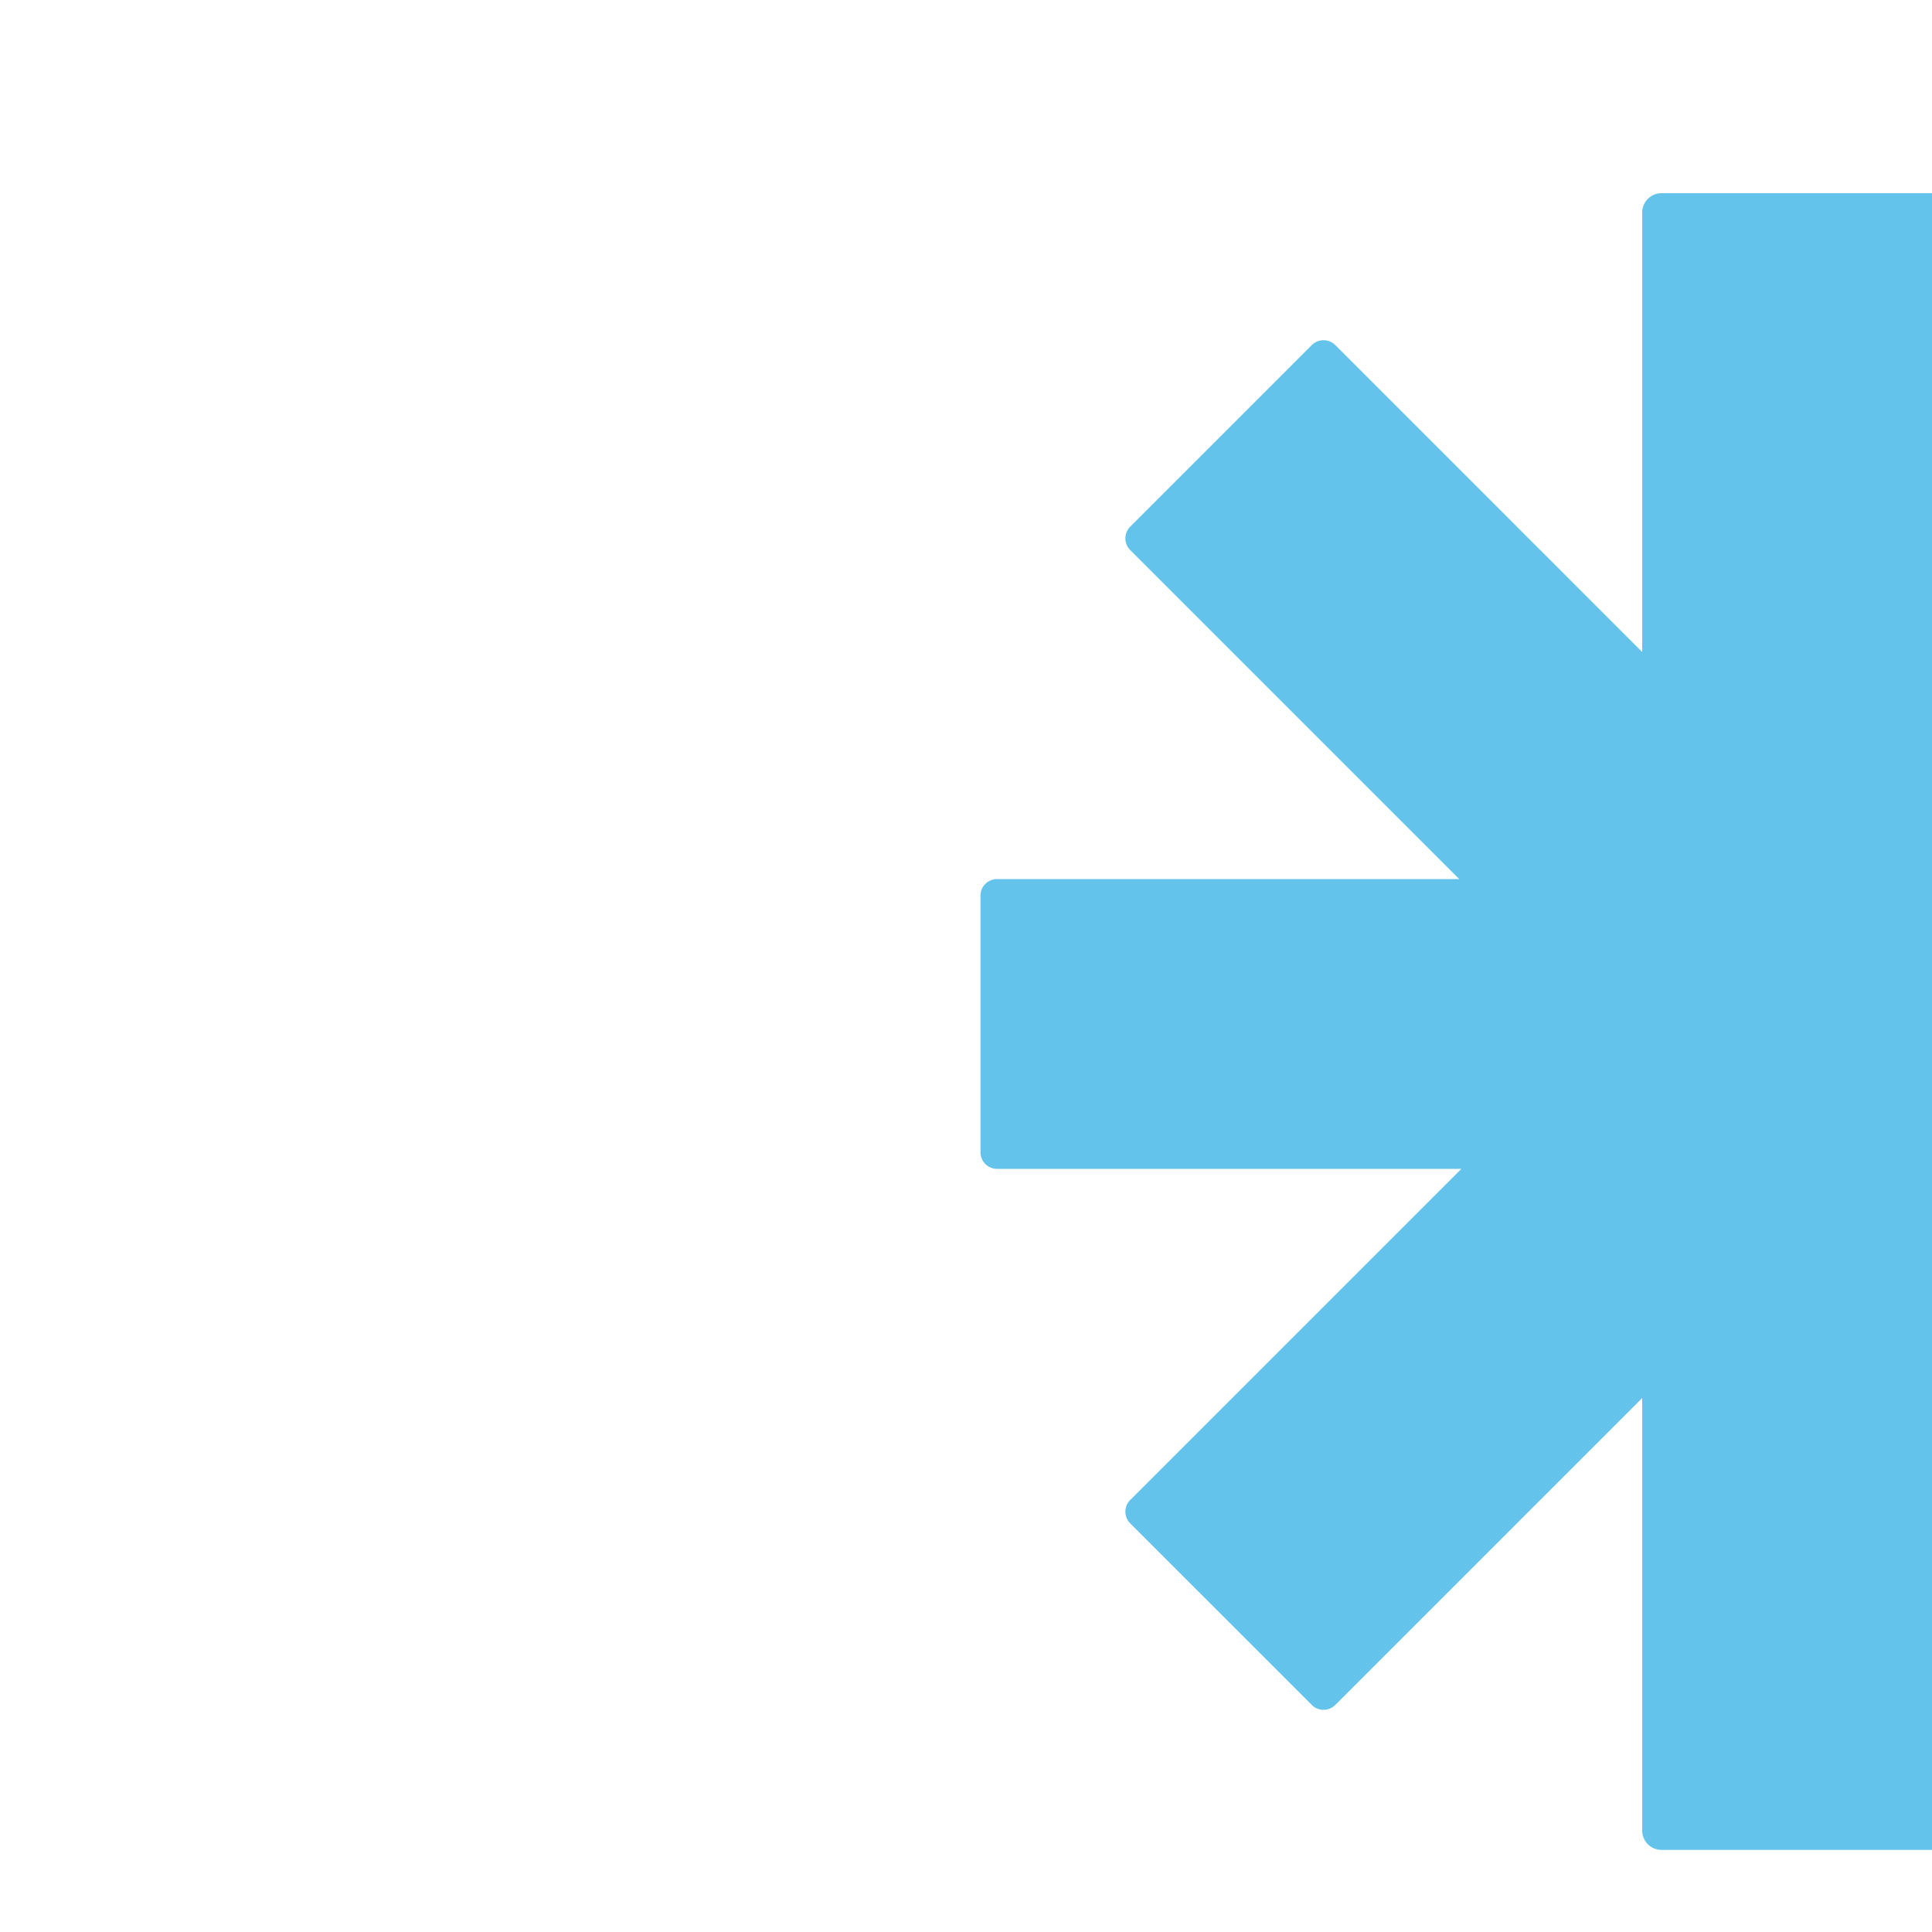 <svg width="400" height="400" xmlns="http://www.w3.org/2000/svg">
    <path d="M203 185.429a3.43 3.43 0 0 1 3.43-3.429h95.686l-68.111-68.112a3.43 3.43 0 0 1 0-4.85l37.592-37.595a3.43 3.43 0 0 1 4.851 0L340 134.996V44a4 4 0 0 1 4-4h56v343h-56a4 4 0 0 1-4-4v-89.555l-63.55 63.55a3.43 3.43 0 0 1-4.852 0l-37.593-37.592a3.43 3.43 0 0 1 0-4.851L302.556 242H206.43a3.43 3.43 0 0 1-3.43-3.429V185.43Z" fill="#63C3EB" fill-rule="evenodd"/>
</svg>
